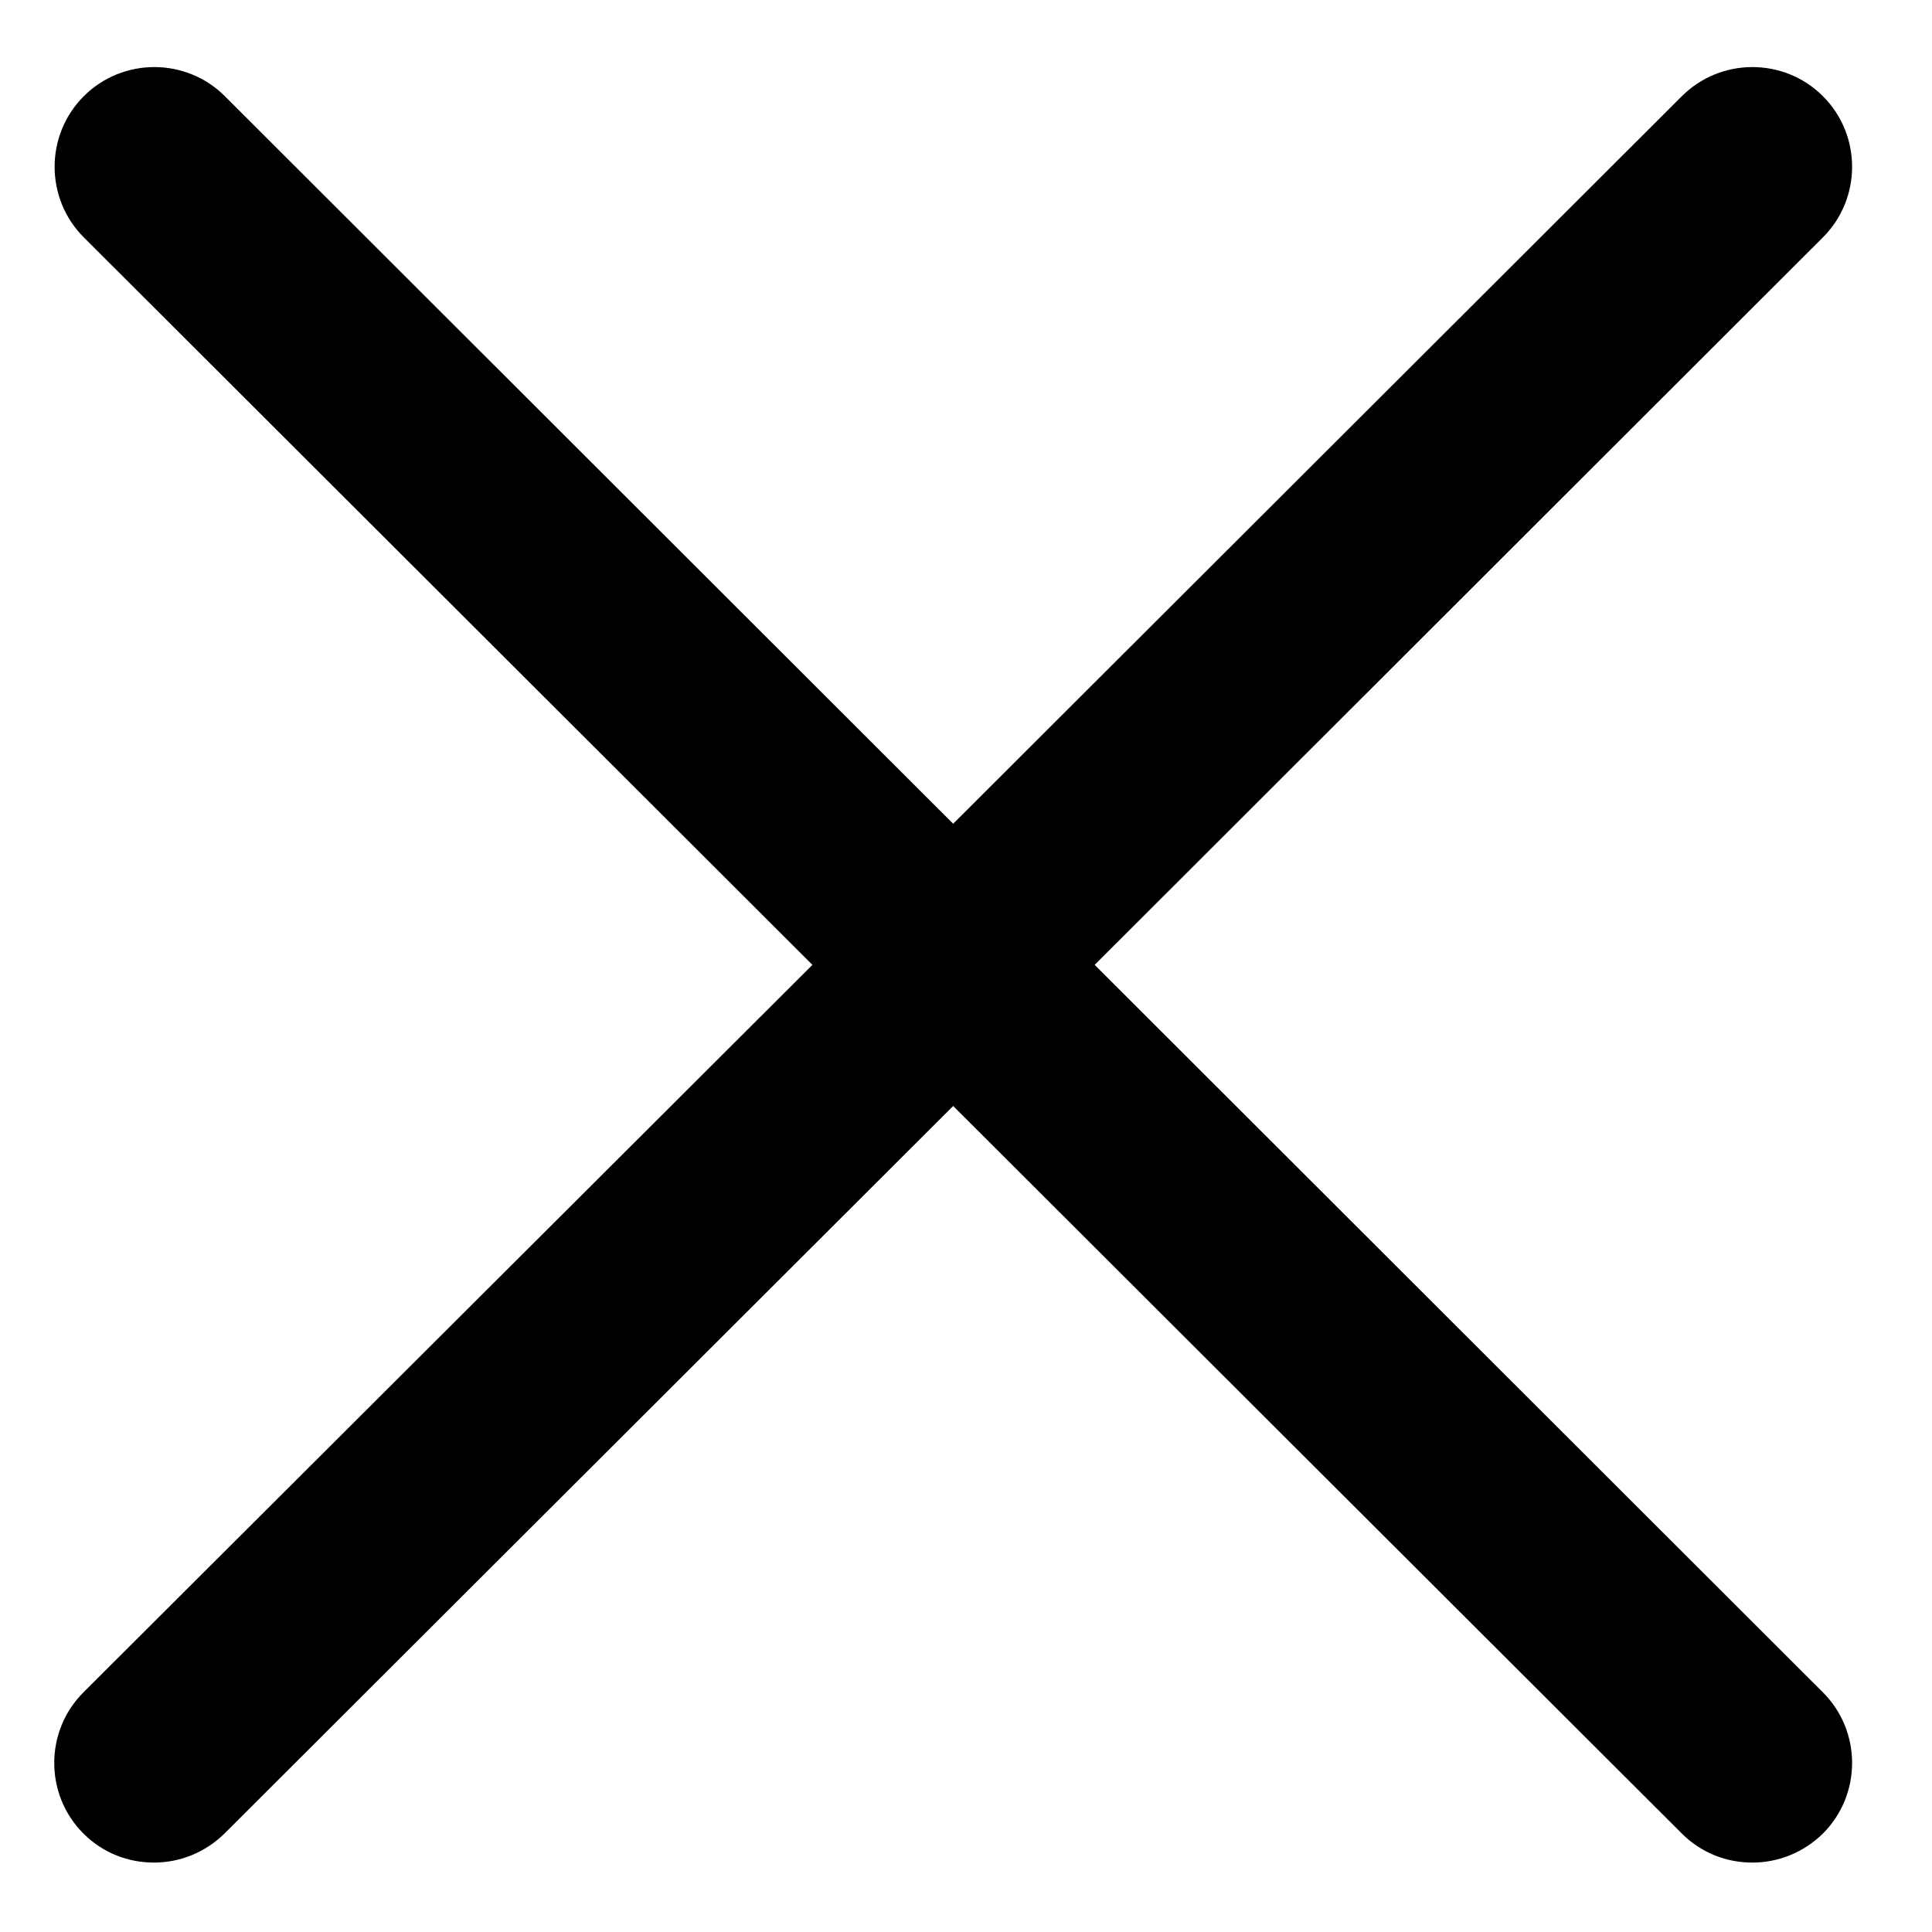 <?xml version="1.0" encoding="utf-8"?>
<!-- Generator: Adobe Illustrator 18.0.0, SVG Export Plug-In . SVG Version: 6.00 Build 0)  -->
<!DOCTYPE svg PUBLIC "-//W3C//DTD SVG 1.1//EN" "http://www.w3.org/Graphics/SVG/1.1/DTD/svg11.dtd">
<svg version="1.1" id="图层_1" xmlns="http://www.w3.org/2000/svg" xmlns:xlink="http://www.w3.org/1999/xlink" x="0px" y="0px"
	 width="512px" height="512px" viewBox="0 0 512 512" enable-background="new 0 0 512 512" xml:space="preserve">
<path d="M290.1,255.7L483.1,62.9c10.3-10.3,10.3-27.1,0-37.4c-10.3-10.3-27.1-10.3-37.4,0L252.6,218.3L59.6,25.5
	c-10.3-10.3-27.1-10.3-37.4,0c-10.3,10.3-10.3,27.1,0,37.4l193.1,192.8L22.1,448.5c-10.3,10.3-10.3,27.1,0,37.4
	c5.2,5.2,11.9,7.7,18.7,7.7c6.8,0,13.5-2.6,18.7-7.7l193.1-192.8l193.1,192.8c5.2,5.2,11.9,7.7,18.7,7.7c6.8,0,13.5-2.6,18.7-7.7
	c10.3-10.3,10.3-27.1,0-37.4L290.1,255.7z"/>
</svg>

